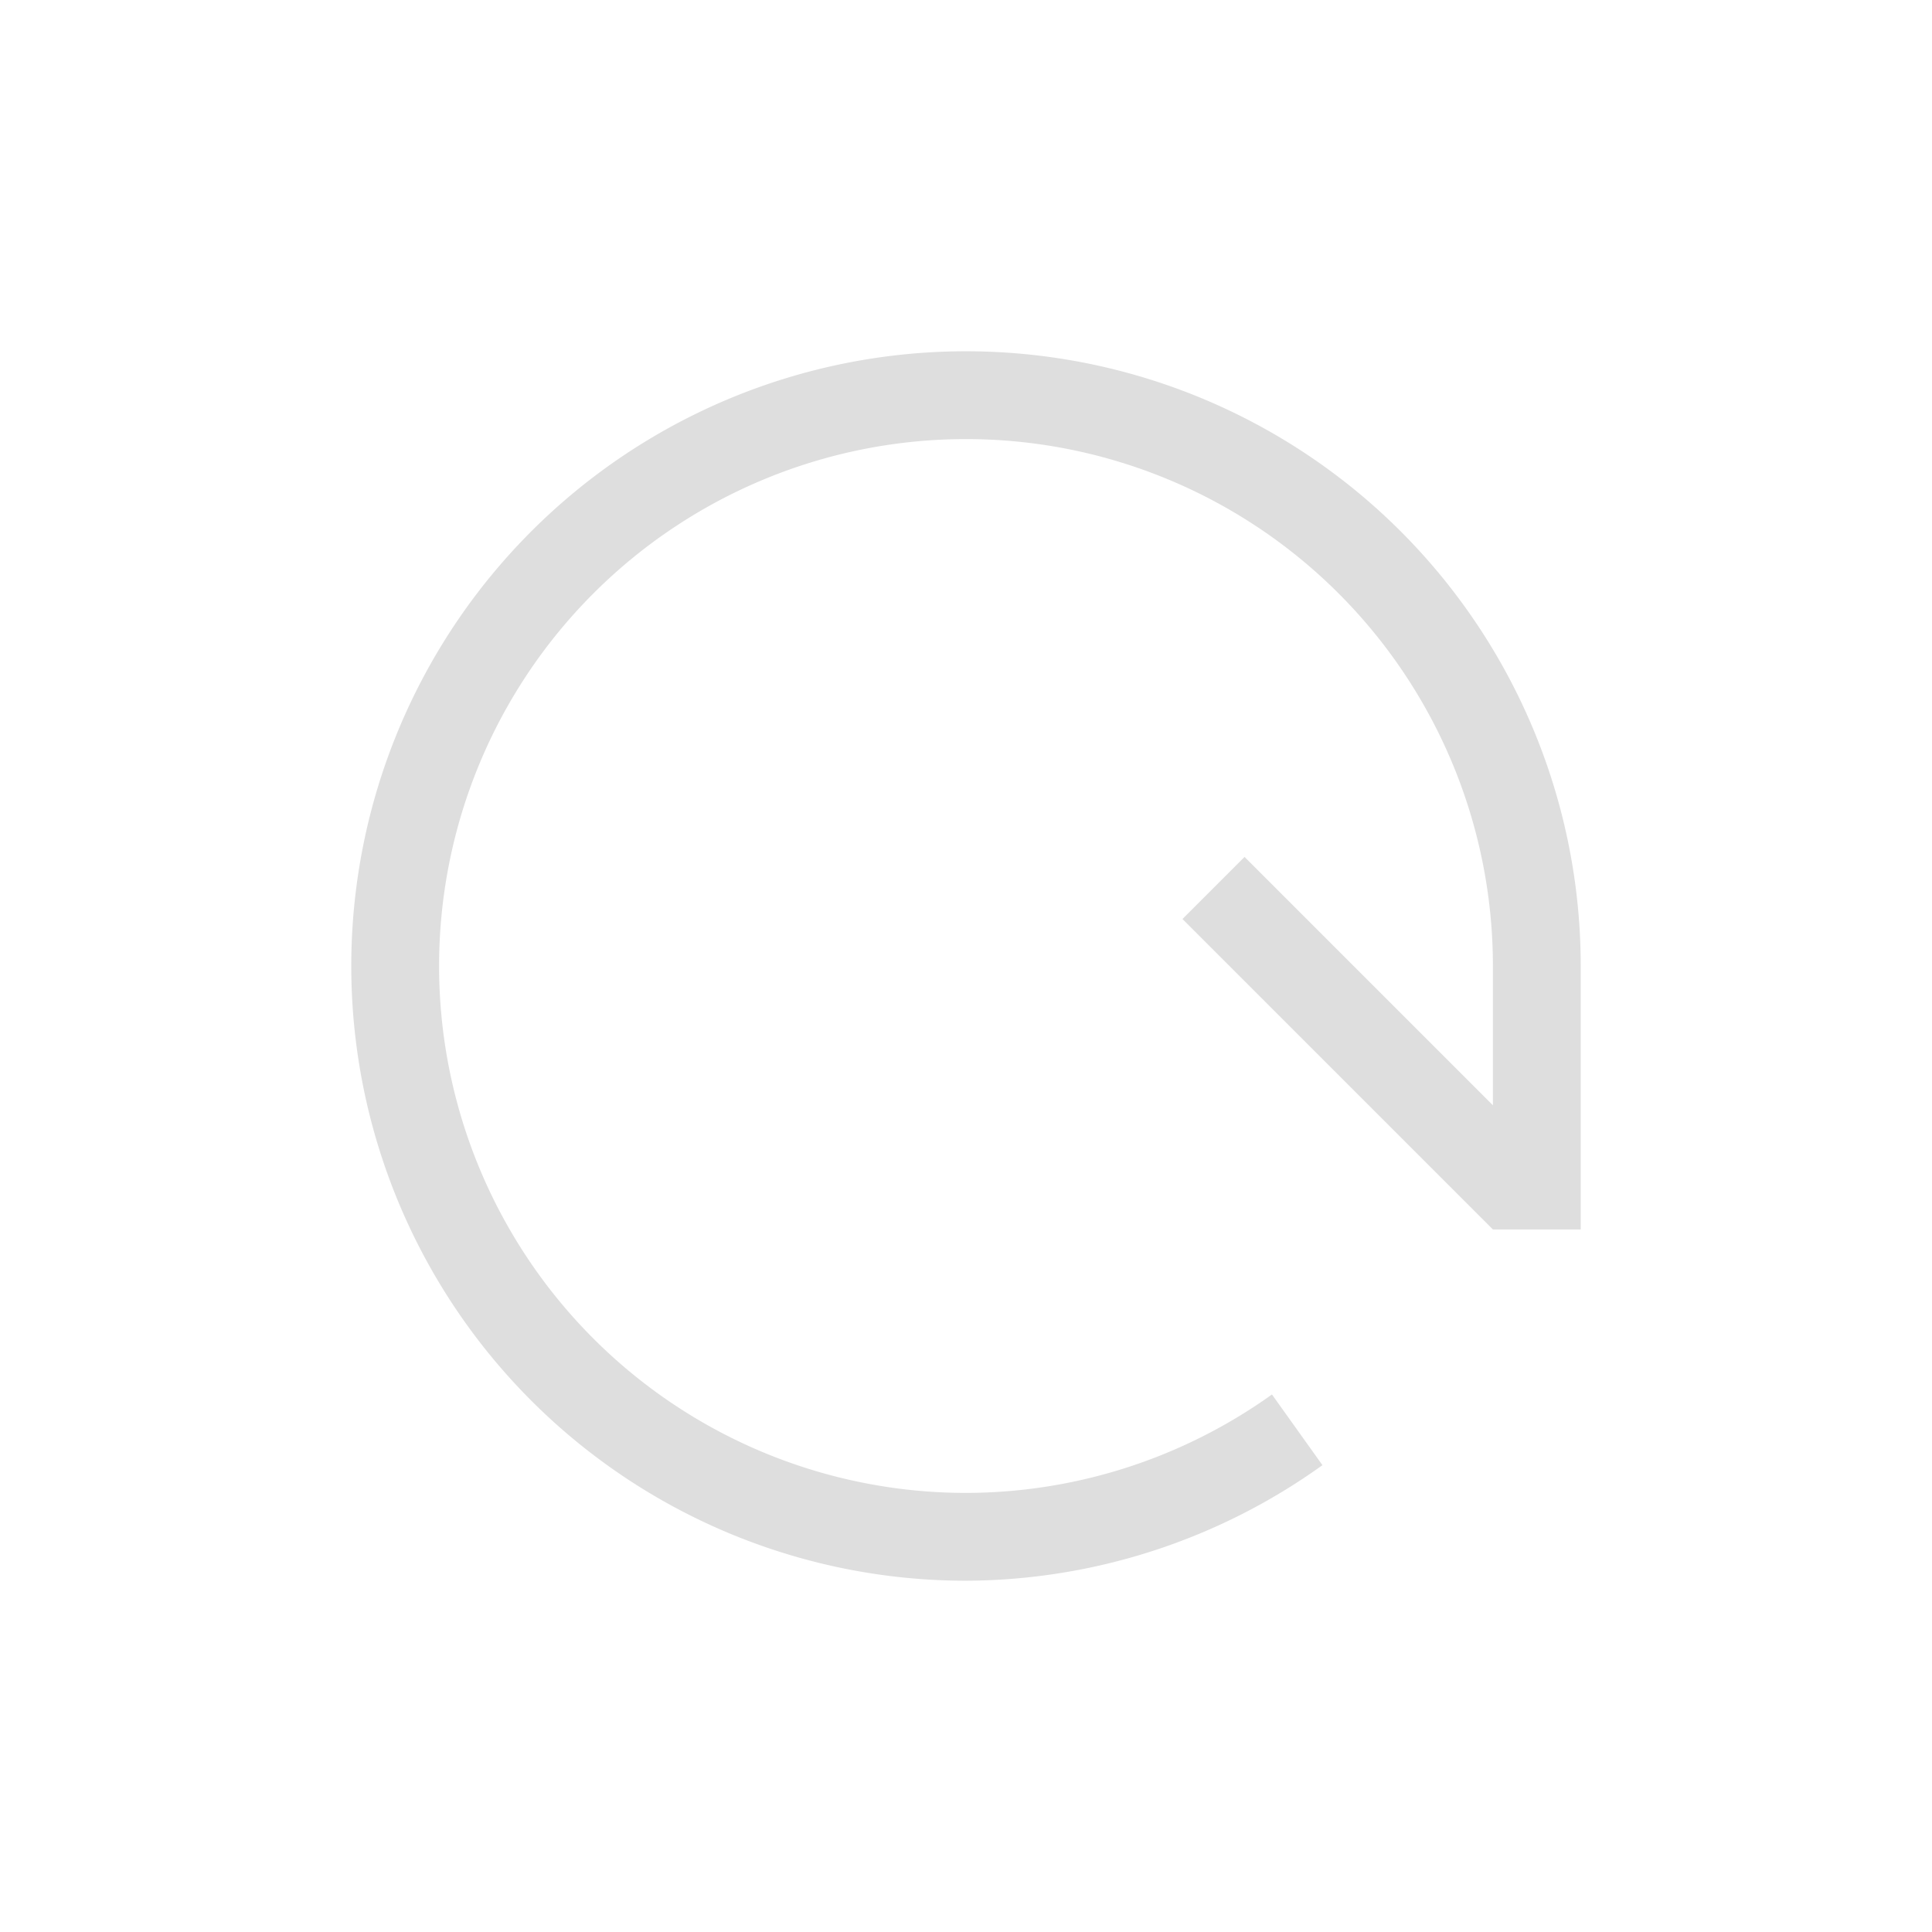<svg xmlns="http://www.w3.org/2000/svg" width="16" height="16" viewBox="-3 -3 22 22">
<style id="current-color-scheme" type="text/css">
.ColorScheme-Contrast{color:#dedede}
</style>
<path d="M8 1a7 7 0 0 0-7 7 7 7 0 0 0 7 7 7 7 0 0 0 4.059-1.316l-.575-.805A6 6 0 0 1 8 14a6 6 0 0 1-6-6 6 6 0 0 1 6-6 6 6 0 0 1 6 6v1.586l-2.828-2.828-.707.707L14 11h1V8a7 7 0 0 0-7-7" class="ColorScheme-Contrast" style="fill:#dedede;stroke-linecap:round;stroke-linejoin:round;stop-color:#000"/>
</svg>
